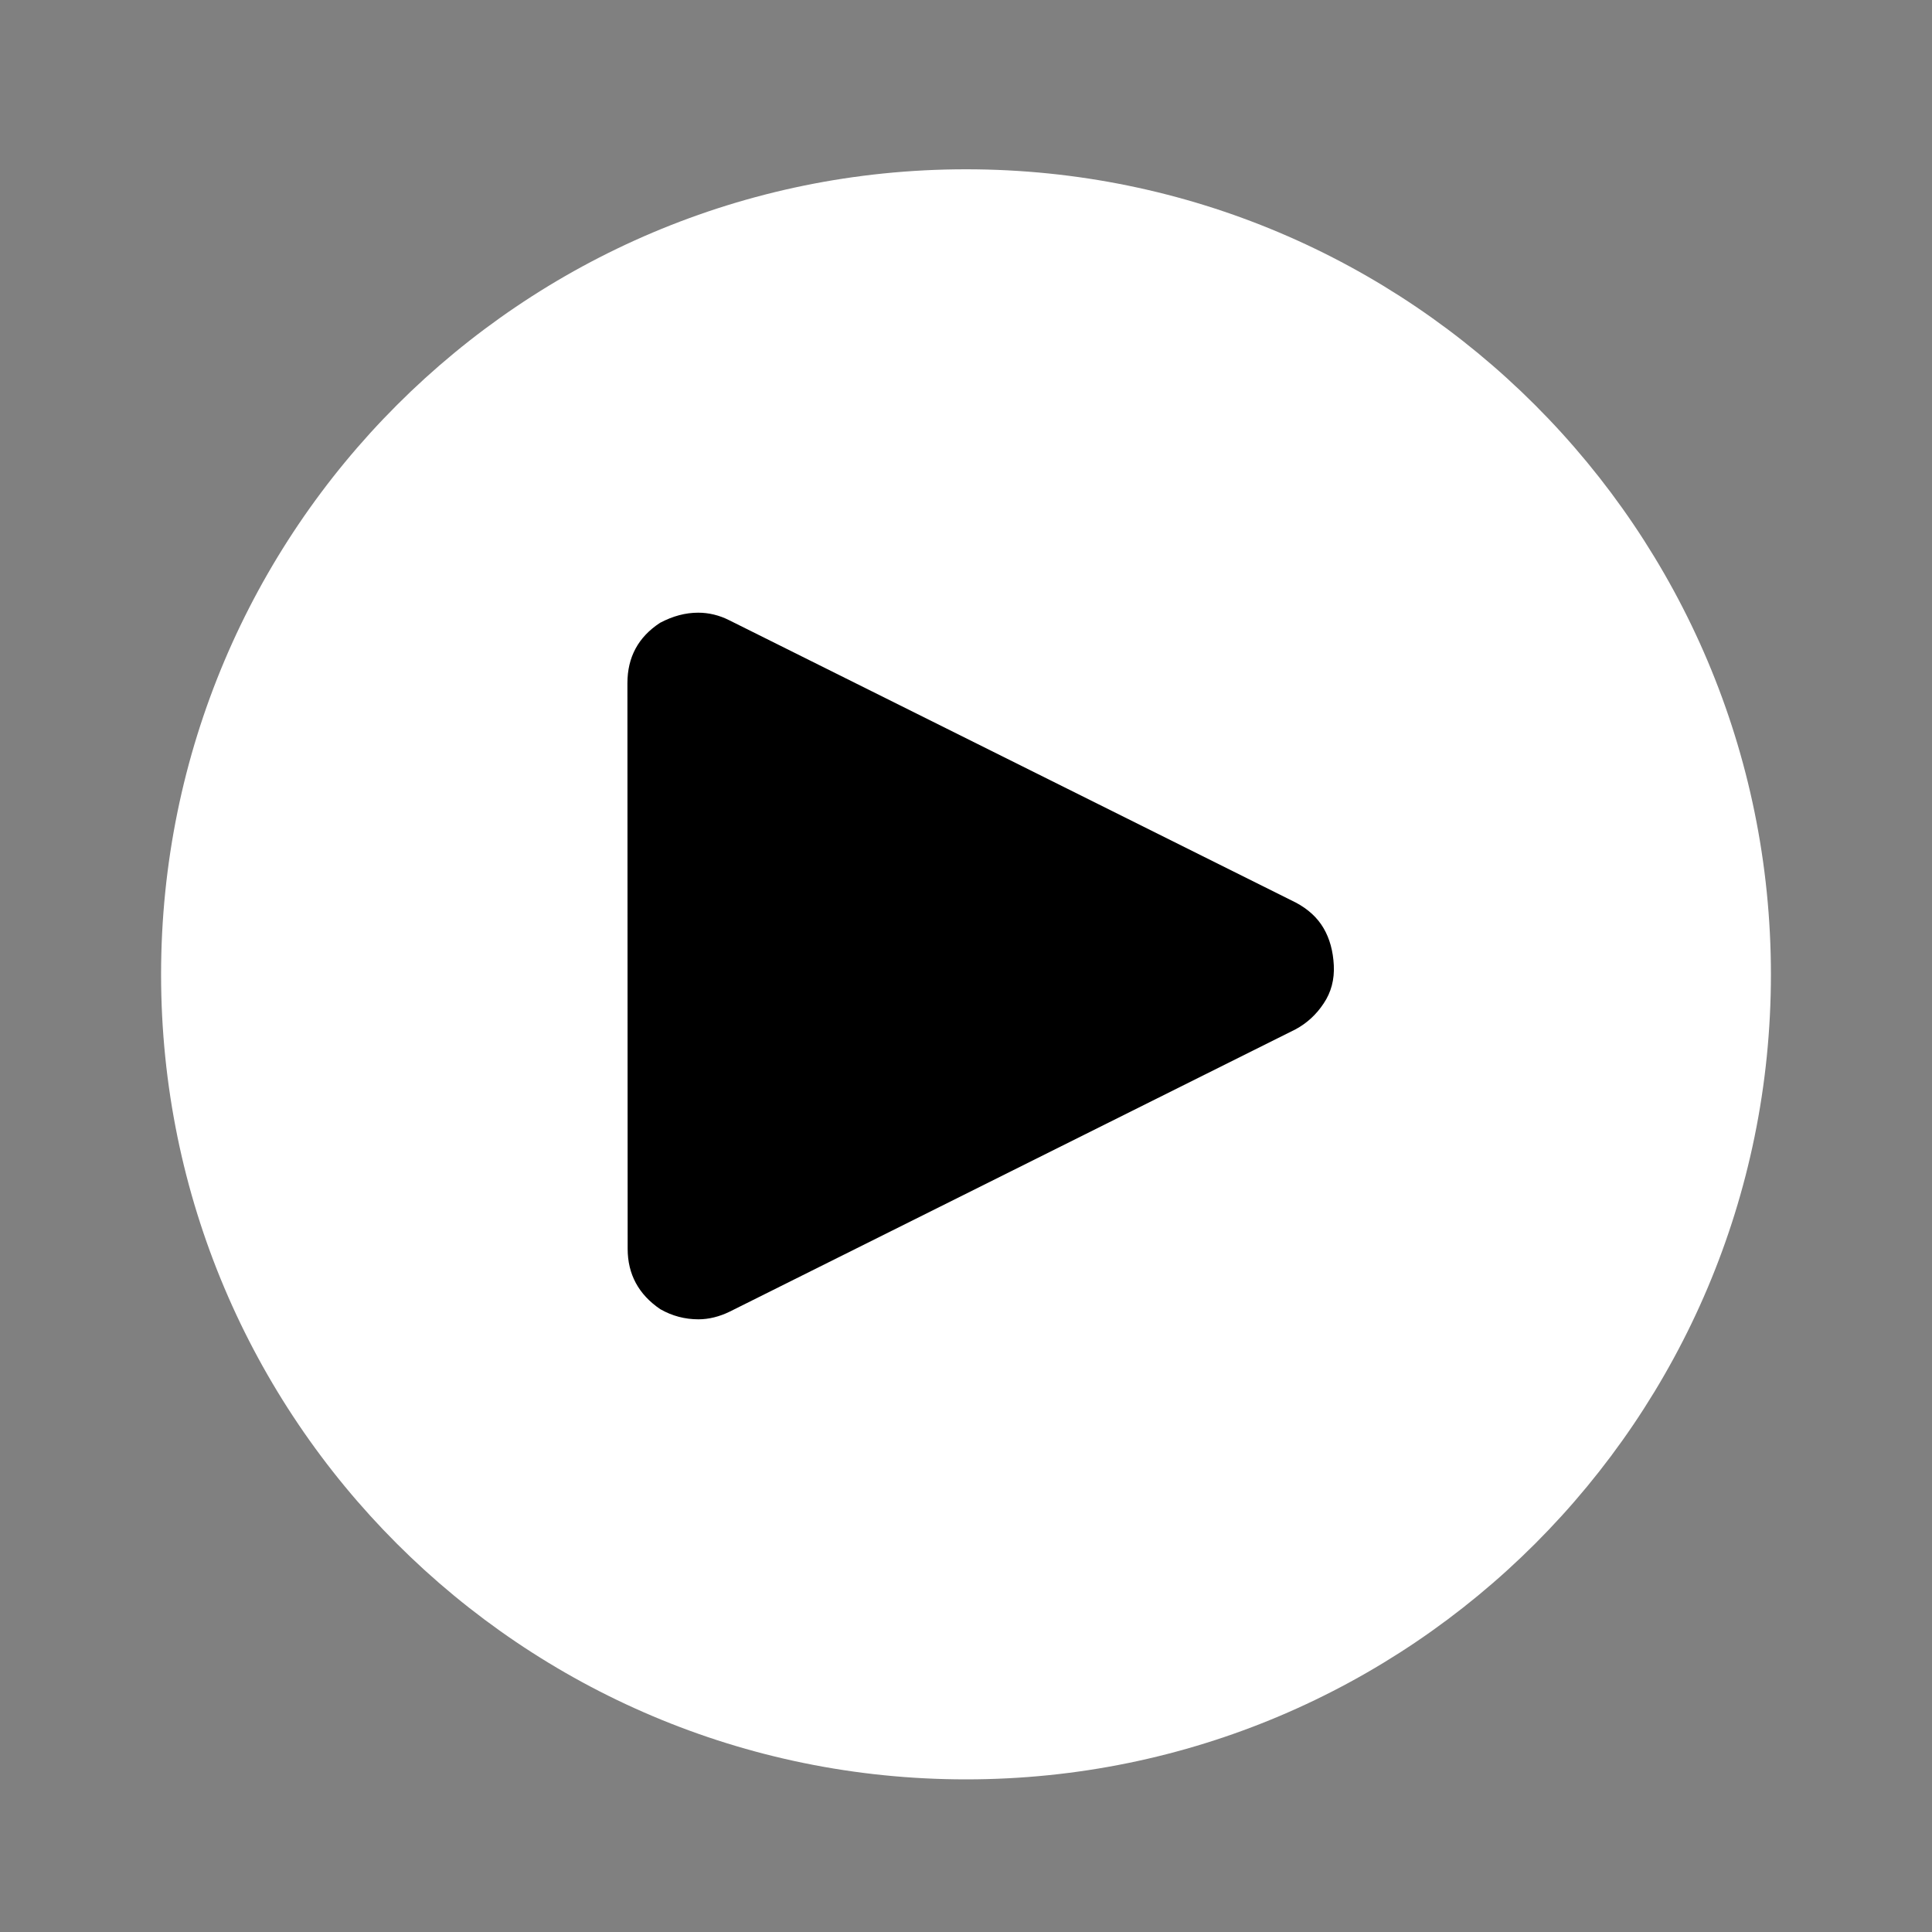 <?xml version="1.0" encoding="utf-8"?>
<!-- Generator: Adobe Illustrator 27.5.0, SVG Export Plug-In . SVG Version: 6.00 Build 0)  -->
<svg version="1.1" id="Layer_1" xmlns="http://www.w3.org/2000/svg" xmlns:xlink="http://www.w3.org/1999/xlink" x="0px" y="0px"
	 viewBox="0 0 800 800" style="enable-background:new 0 0 800 800;" xml:space="preserve">
<rect x="0" y="0" width="800" height="800" fill="#808080" stroke="none"/>
<style type="text/css">
	.st0{fill:#FFFFFF;}
</style>
<path class="st0" d="M733.3,403.5c0,184.1-149.2,333.3-333.3,333.3S66.7,587.6,66.7,403.5S215.9,70.1,400,70.1
	S733.3,219.4,733.3,403.5L733.3,403.5z"/>
<path d="M259.9,517.1c0,10.5,4.5,18.9,13.5,25c4.9,2.8,10.2,4.2,15.8,4.2c4.3,0,8.7-1.1,13-3.2l234.3-116.9c4.6-2.5,8.5-6,11.6-10.7
	c3.1-4.6,4.5-9.9,4.2-15.8c-0.3-5.9-1.7-11-4.2-15.3c-2.5-4.3-6.3-7.9-11.6-10.7L302.1,256.9c-4.3-2.2-8.7-3.2-13-3.2
	c-5.3,0-10.5,1.4-15.8,4.2c-9,5.9-13.5,14.2-13.5,25L259.9,517.1L259.9,517.1z"/>
</svg>
